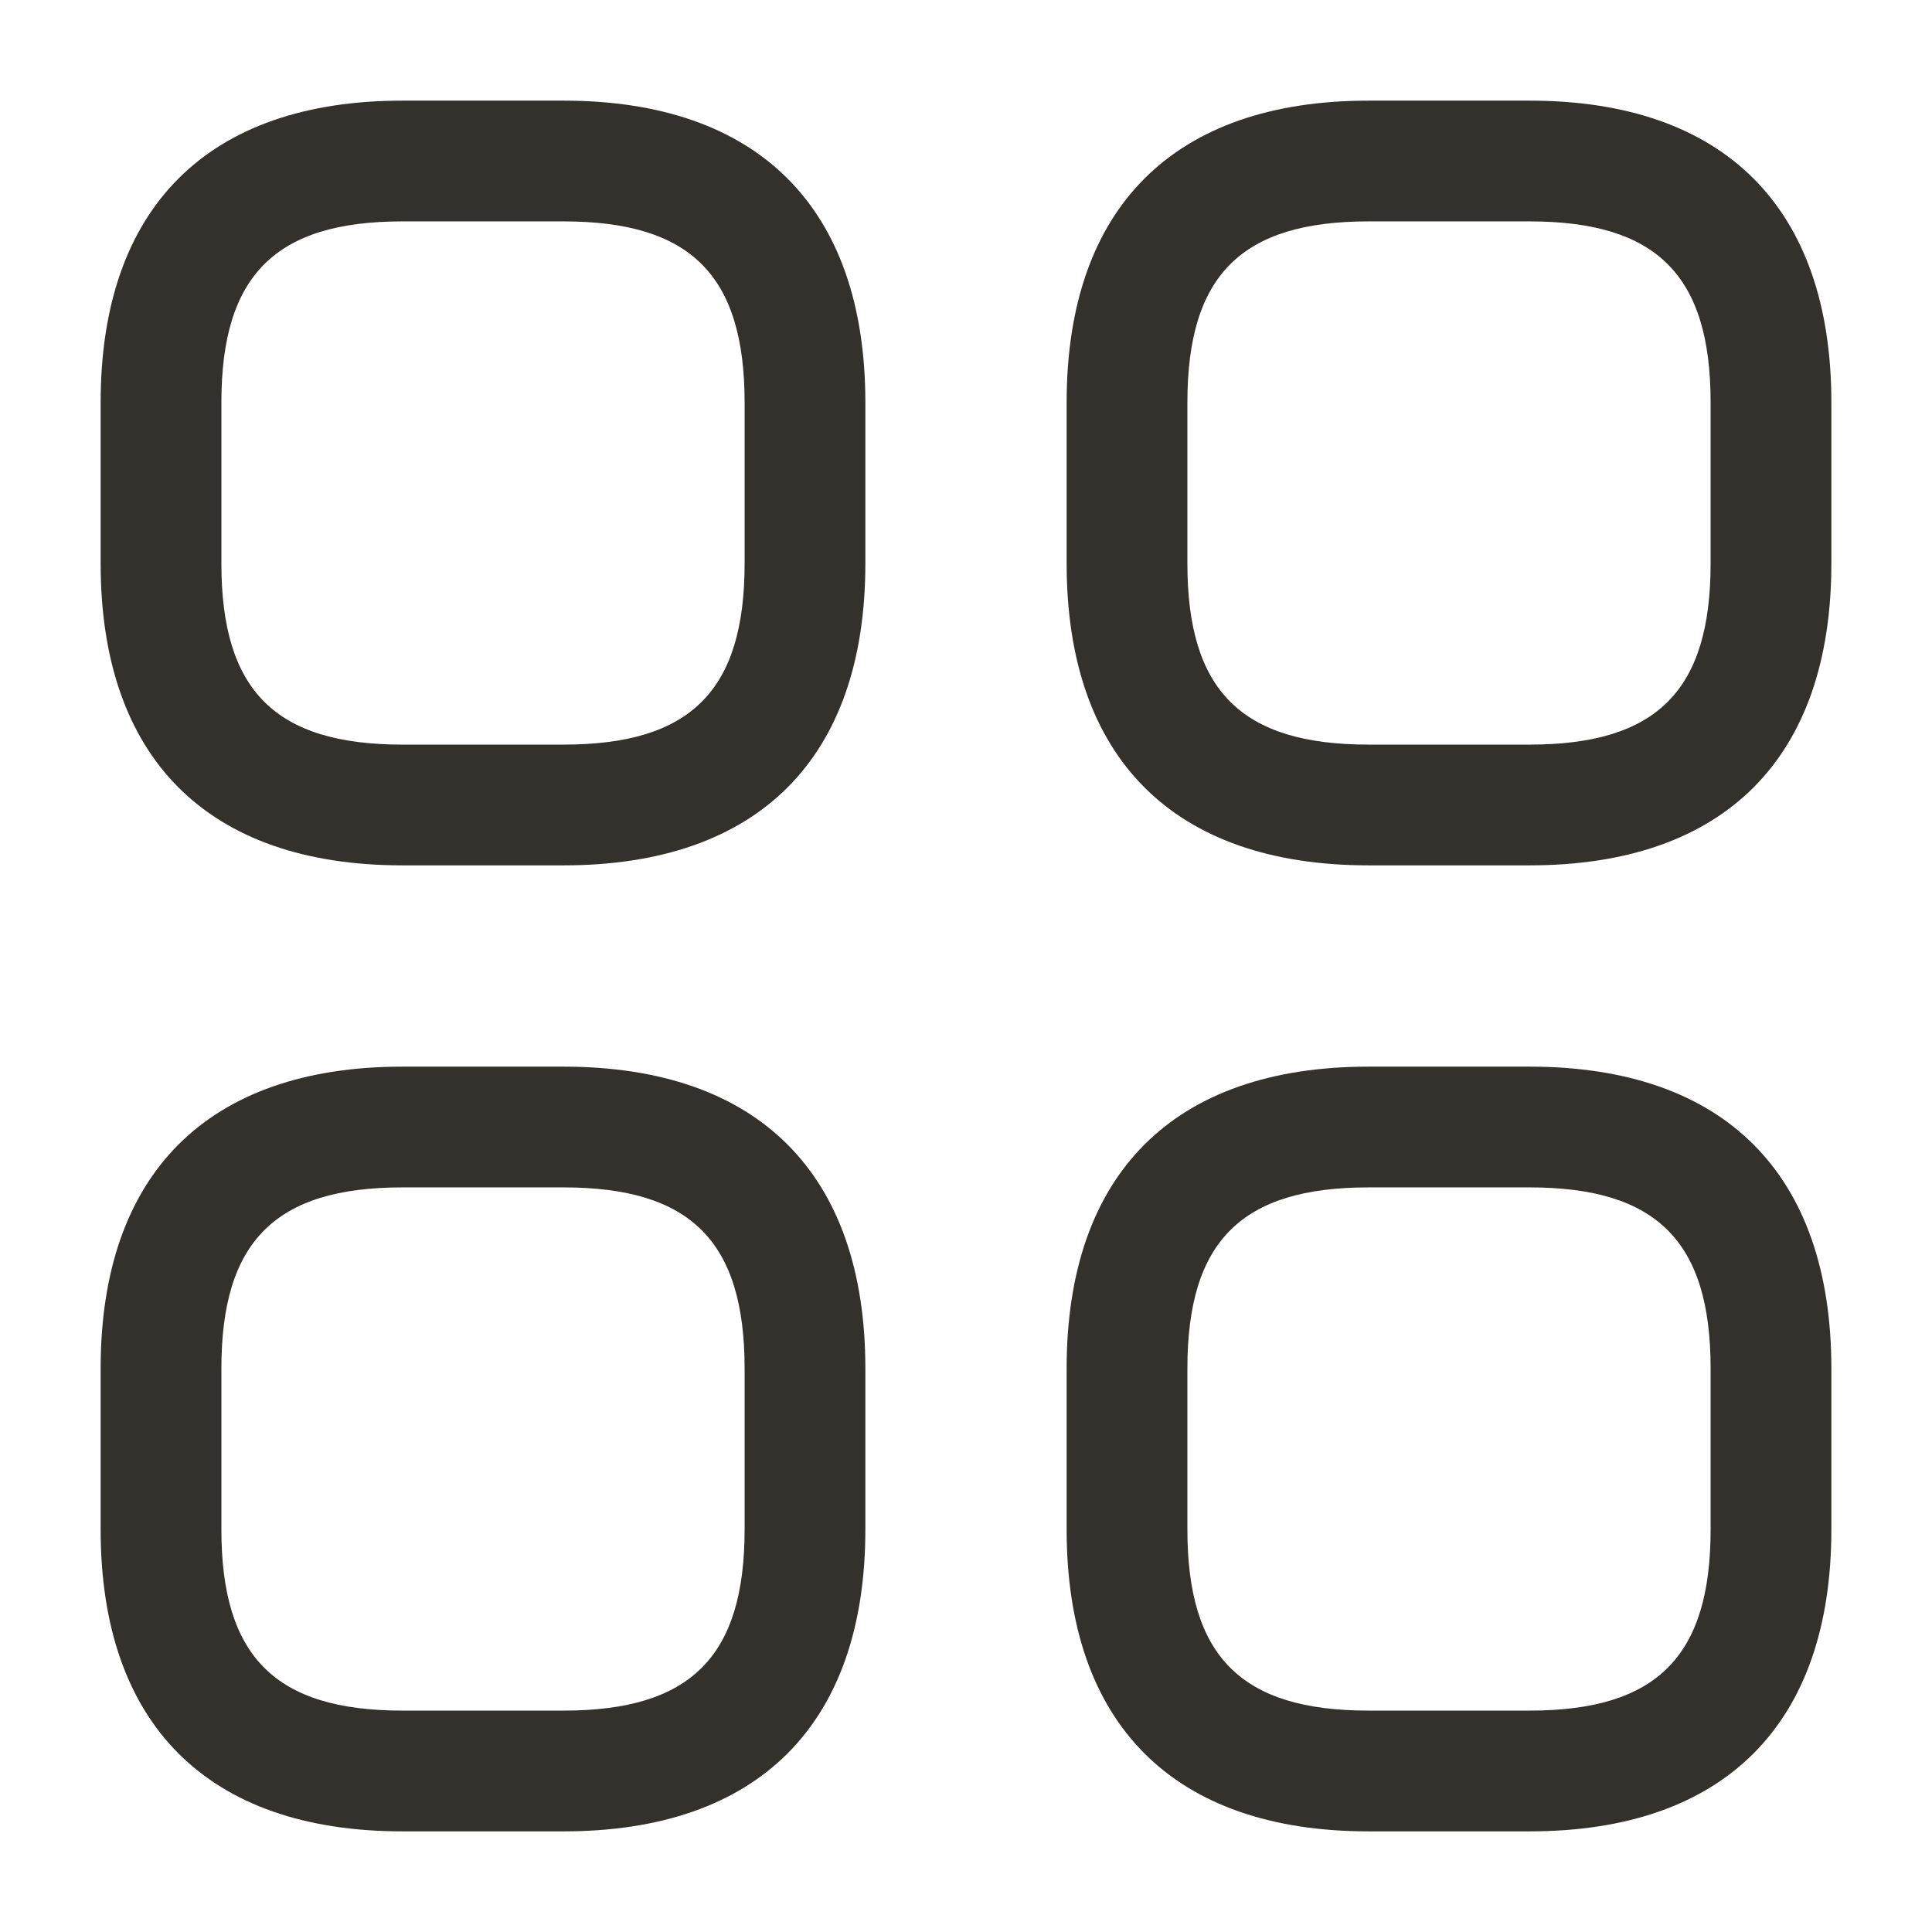 <svg width="22" height="22" viewBox="0 0 22 22" fill="none" xmlns="http://www.w3.org/2000/svg">
<path d="M6.417 9.854H4.583C2.365 9.854 1.146 8.635 1.146 6.417V4.583C1.146 2.365 2.365 1.146 4.583 1.146H6.417C8.635 1.146 9.854 2.365 9.854 4.583V6.417C9.854 8.635 8.635 9.854 6.417 9.854ZM4.583 2.521C3.135 2.521 2.521 3.135 2.521 4.583V6.417C2.521 7.865 3.135 8.479 4.583 8.479H6.417C7.865 8.479 8.479 7.865 8.479 6.417V4.583C8.479 3.135 7.865 2.521 6.417 2.521H4.583Z" fill="#34302B"/>
<path d="M17.417 9.854H15.584C13.365 9.854 12.146 8.635 12.146 6.417V4.583C12.146 2.365 13.365 1.146 15.584 1.146H17.417C19.635 1.146 20.854 2.365 20.854 4.583V6.417C20.854 8.635 19.635 9.854 17.417 9.854ZM15.584 2.521C14.135 2.521 13.521 3.135 13.521 4.583V6.417C13.521 7.865 14.135 8.479 15.584 8.479H17.417C18.865 8.479 19.479 7.865 19.479 6.417V4.583C19.479 3.135 18.865 2.521 17.417 2.521H15.584Z" fill="#34302B"/>
<path d="M17.417 20.854H15.584C13.365 20.854 12.146 19.635 12.146 17.417V15.583C12.146 13.365 13.365 12.146 15.584 12.146H17.417C19.635 12.146 20.854 13.365 20.854 15.583V17.417C20.854 19.635 19.635 20.854 17.417 20.854ZM15.584 13.521C14.135 13.521 13.521 14.135 13.521 15.583V17.417C13.521 18.865 14.135 19.479 15.584 19.479H17.417C18.865 19.479 19.479 18.865 19.479 17.417V15.583C19.479 14.135 18.865 13.521 17.417 13.521H15.584Z" fill="#34302B"/>
<path d="M6.417 20.854H4.583C2.365 20.854 1.146 19.635 1.146 17.417V15.583C1.146 13.365 2.365 12.146 4.583 12.146H6.417C8.635 12.146 9.854 13.365 9.854 15.583V17.417C9.854 19.635 8.635 20.854 6.417 20.854ZM4.583 13.521C3.135 13.521 2.521 14.135 2.521 15.583V17.417C2.521 18.865 3.135 19.479 4.583 19.479H6.417C7.865 19.479 8.479 18.865 8.479 17.417V15.583C8.479 14.135 7.865 13.521 6.417 13.521H4.583Z" fill="#34302B"/>
</svg>

